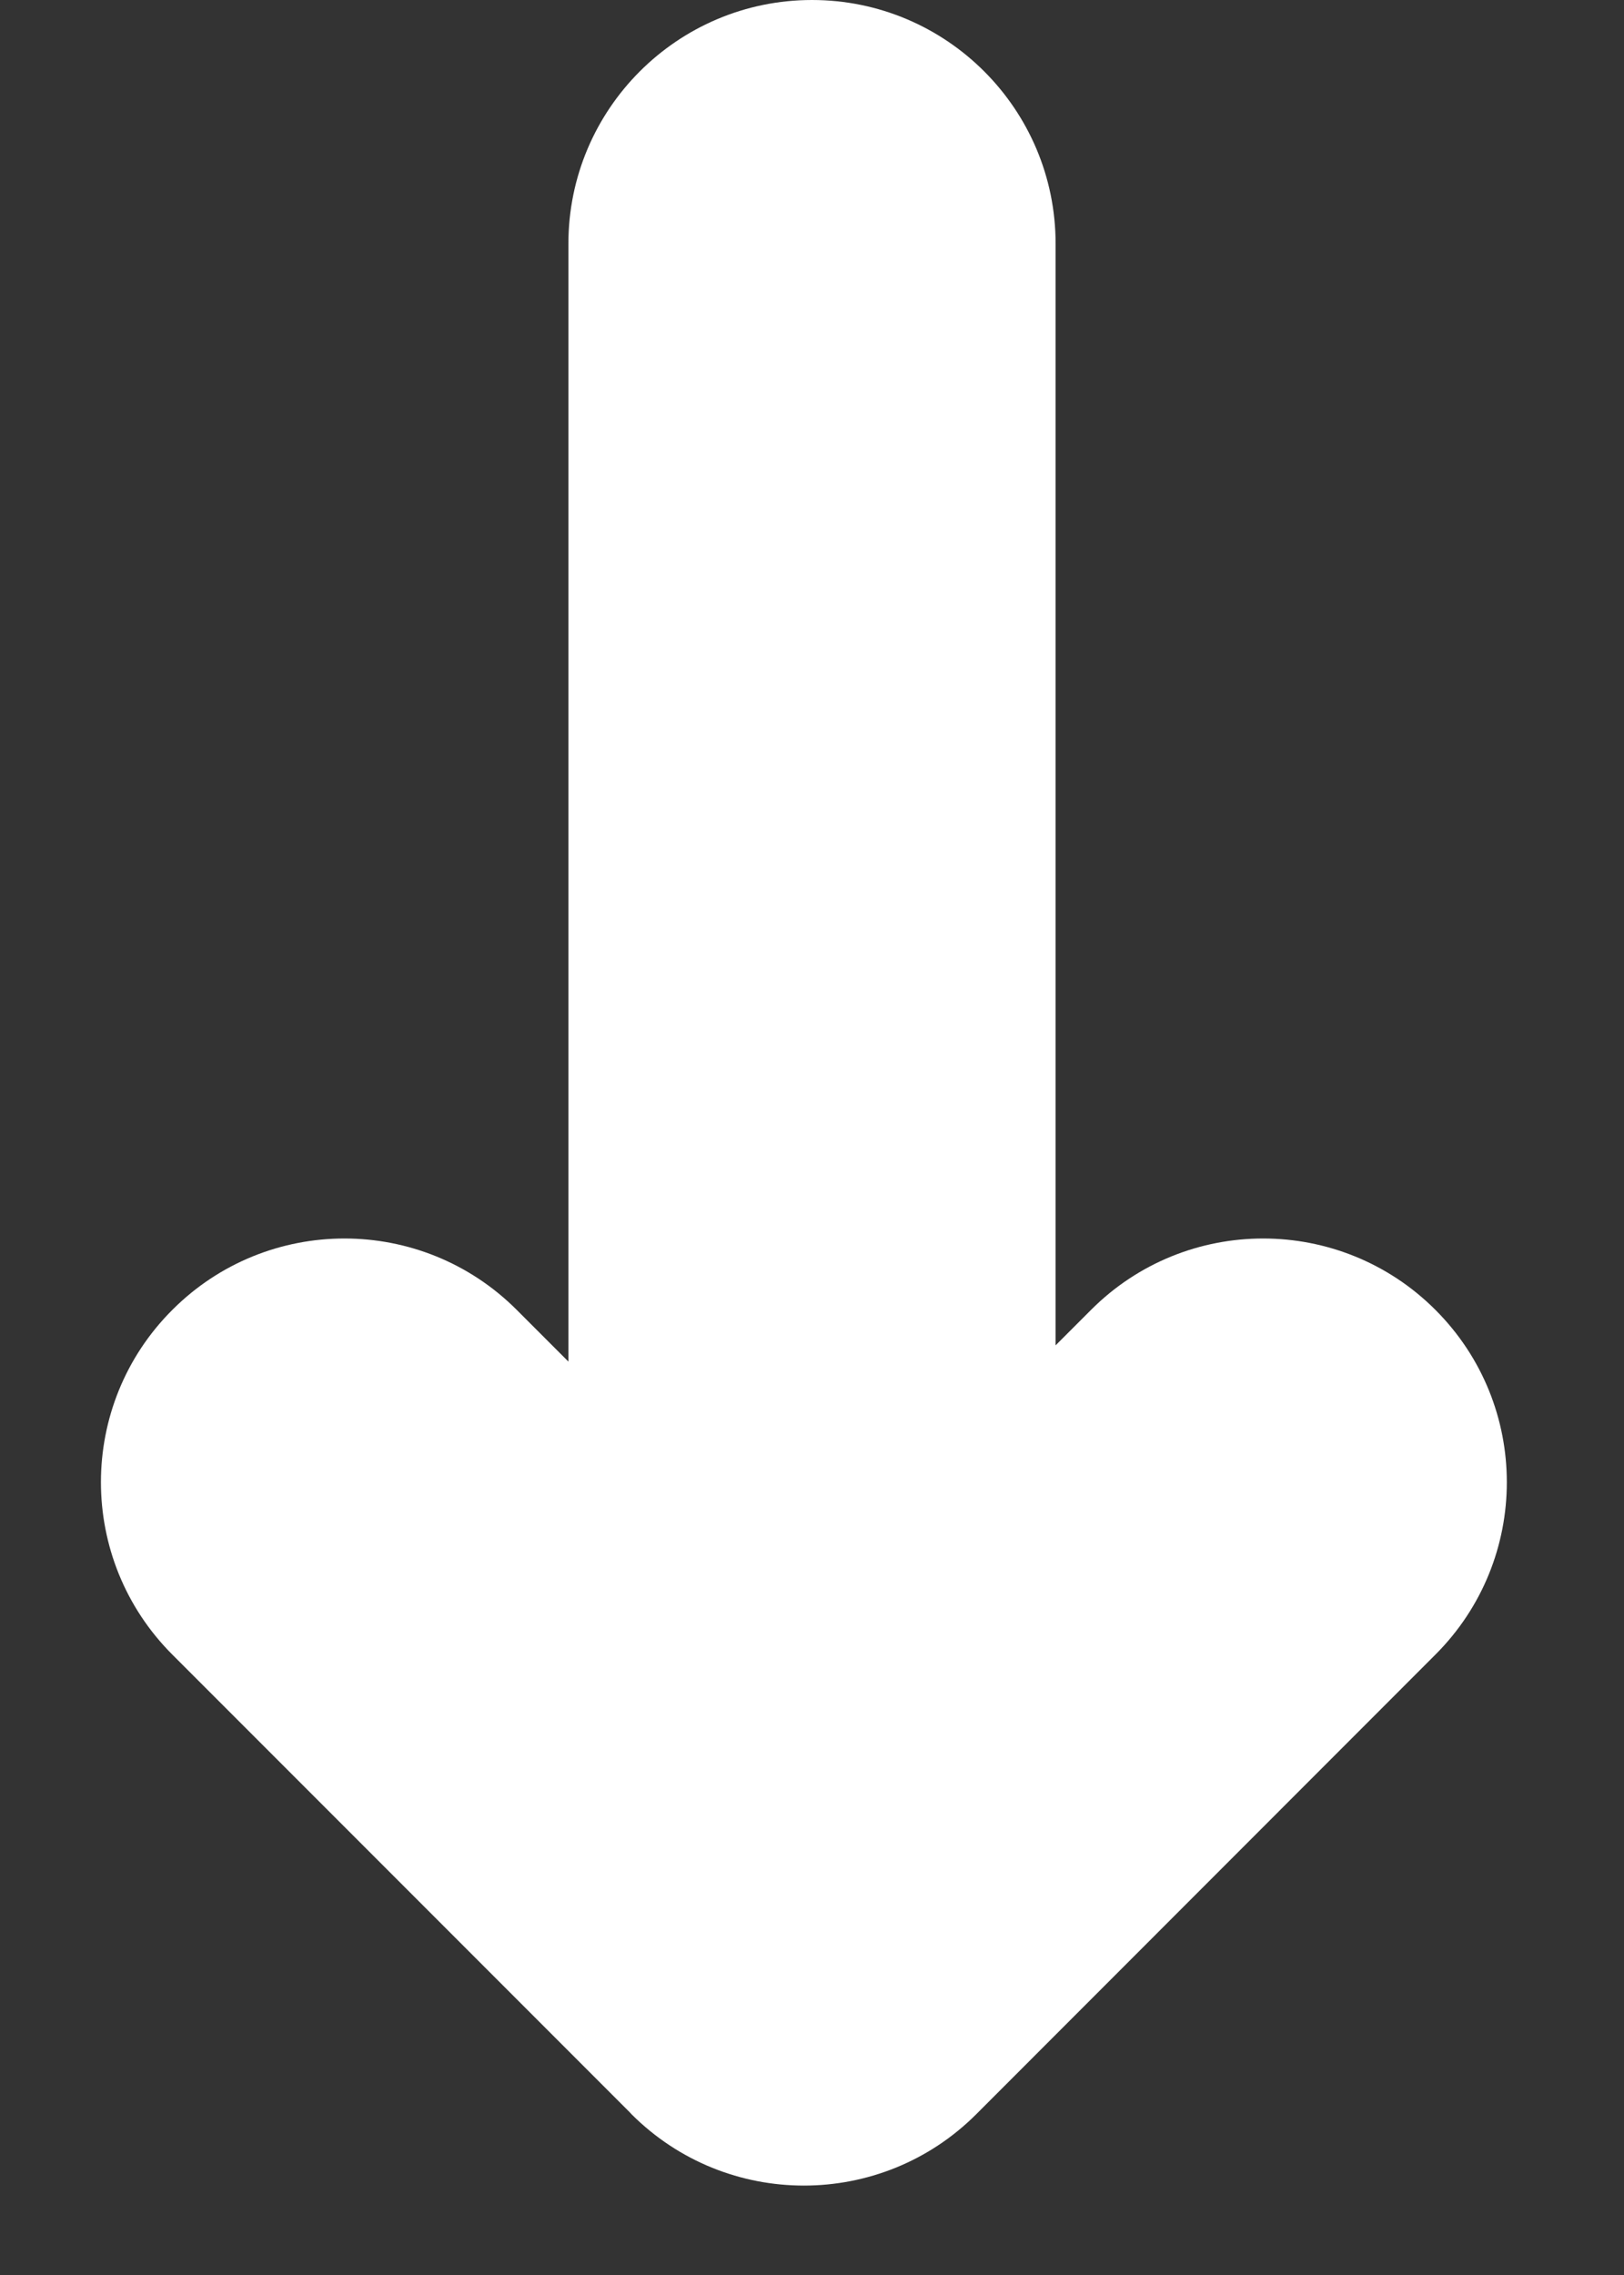 <svg width="10" height="14" viewBox="0 0 10 14" fill="none" xmlns="http://www.w3.org/2000/svg">
<rect x="0" y="0" width="10" height="14" fill="#333333" stroke="none"/>
<path fill-rule="evenodd" clip-rule="evenodd" d="M3.5 1.5C3.5 0.672 4.172 0 5 0C5.828 0 6.5 0.672 6.5 1.5V8.279L6.718 8.061C7.303 7.475 8.253 7.475 8.839 8.061C9.425 8.647 9.425 9.596 8.839 10.182L6.011 13.011C5.425 13.596 4.475 13.596 3.889 13.011C3.886 13.008 3.883 13.004 3.88 13.001L1.061 10.182C0.475 9.596 0.475 8.646 1.061 8.061C1.646 7.475 2.596 7.475 3.182 8.061L3.5 8.379V1.5Z" fill="white"/>
</svg>
